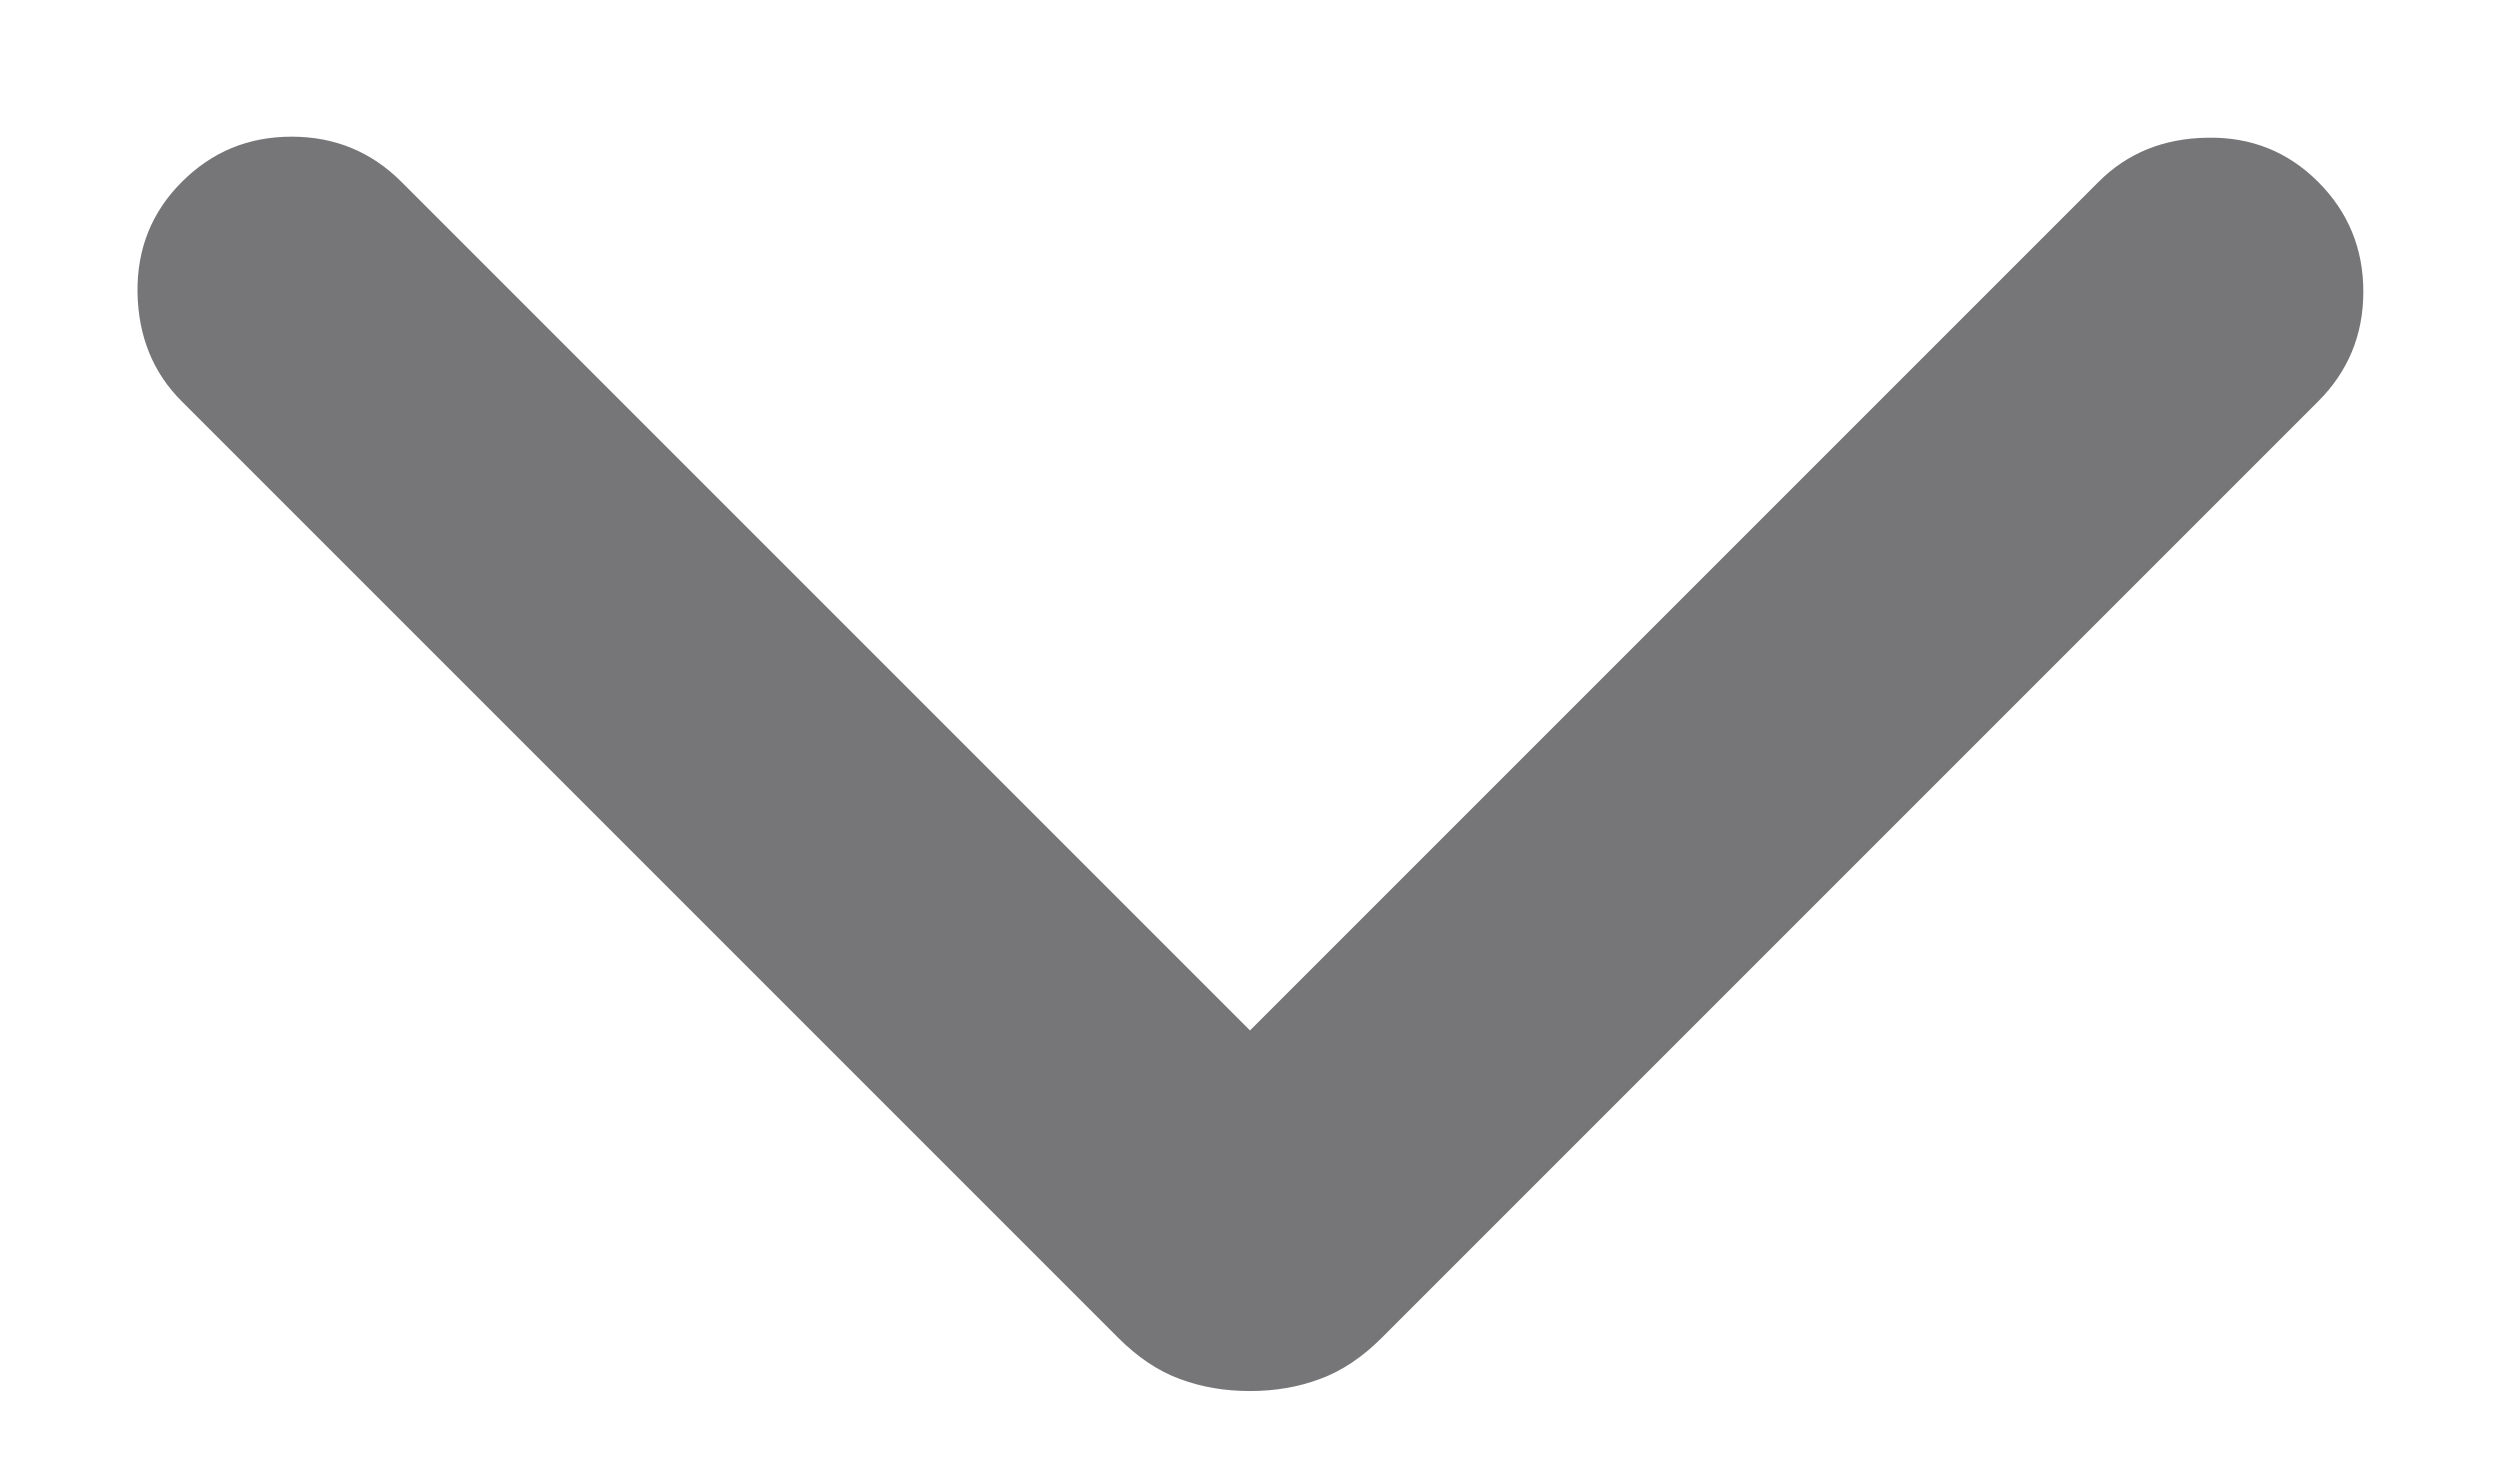 <svg width="12" height="7" viewBox="0 0 12 7" fill="none" xmlns="http://www.w3.org/2000/svg">
<path d="M6 6.677C5.879 6.677 5.767 6.658 5.663 6.619C5.559 6.581 5.461 6.515 5.367 6.421L0.873 1.927C0.734 1.789 0.664 1.614 0.66 1.405C0.657 1.195 0.728 1.018 0.873 0.873C1.018 0.728 1.193 0.656 1.4 0.656C1.606 0.656 1.782 0.728 1.927 0.873L6 4.946L10.073 0.873C10.211 0.735 10.385 0.664 10.595 0.661C10.805 0.657 10.982 0.728 11.127 0.873C11.272 1.018 11.344 1.194 11.344 1.4C11.344 1.606 11.272 1.782 11.127 1.927L6.633 6.421C6.539 6.515 6.44 6.581 6.336 6.619C6.232 6.658 6.12 6.677 6 6.677Z" fill="#1C1B1F" fill-opacity="0.6"/>
</svg>
